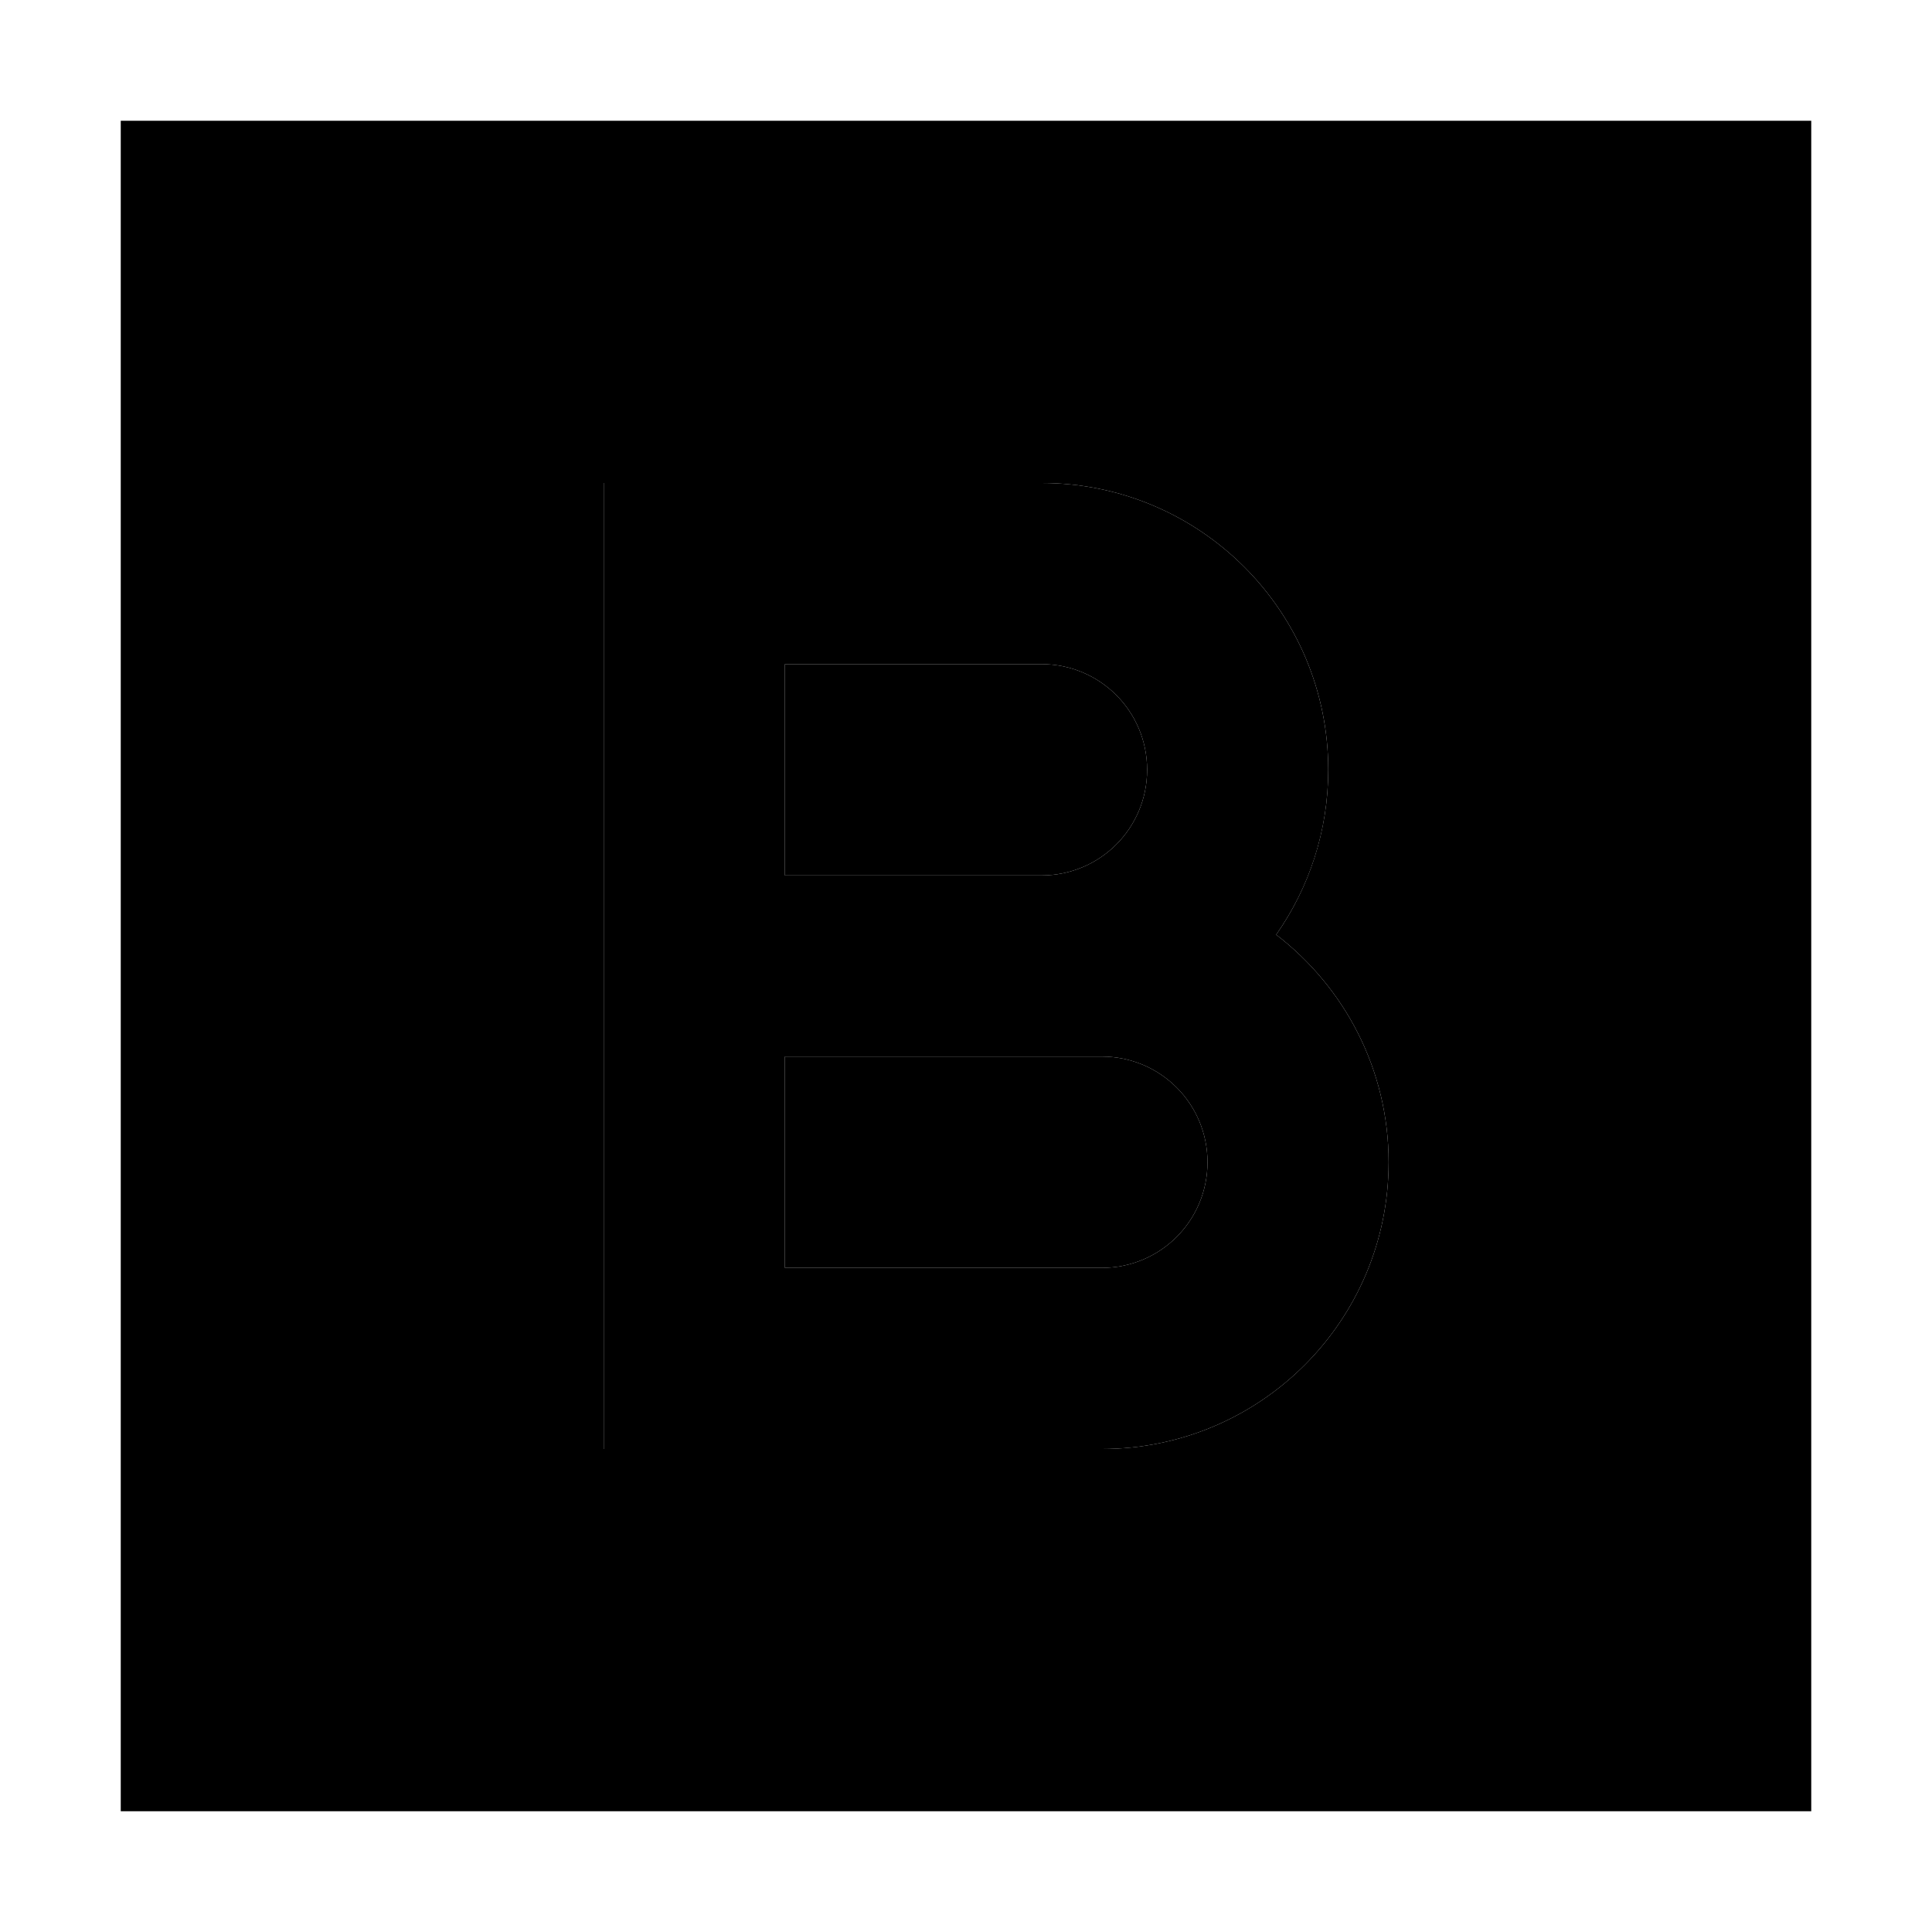 <svg xmlns="http://www.w3.org/2000/svg" width="24" height="24" viewBox="0 0 448 512"><path class="pr-icon-duotone-secondary" d="M0 32L0 480l448 0 0-448L0 32zm128 96l24 0 92 0c42 0 76 34 76 76c0 16.2-5.1 31.3-13.8 43.7C324.3 261.6 336 283.4 336 308c0 42-34 76-76 76l-108 0-24 0 0-24 0-80 0-24 0-24 0-80 0-24zm48 48l0 56 68 0c15.5 0 28-12.5 28-28s-12.5-28-28-28l-68 0zm0 104l0 56 84 0c15.5 0 28-12.5 28-28s-12.5-28-28-28l-16 0-68 0z"/><path class="pr-icon-duotone-primary" d="M152 128l-24 0 0 24 0 80 0 24 0 24 0 80 0 24 24 0 108 0c42 0 76-34 76-76c0-24.6-11.7-46.4-29.8-60.3c8.7-12.4 13.8-27.4 13.8-43.7c0-42-34-76-76-76l-92 0zm92 104l-68 0 0-56 68 0c15.5 0 28 12.5 28 28s-12.5 28-28 28zm-68 48l68 0 16 0c15.5 0 28 12.5 28 28s-12.5 28-28 28l-84 0 0-56z"/></svg>